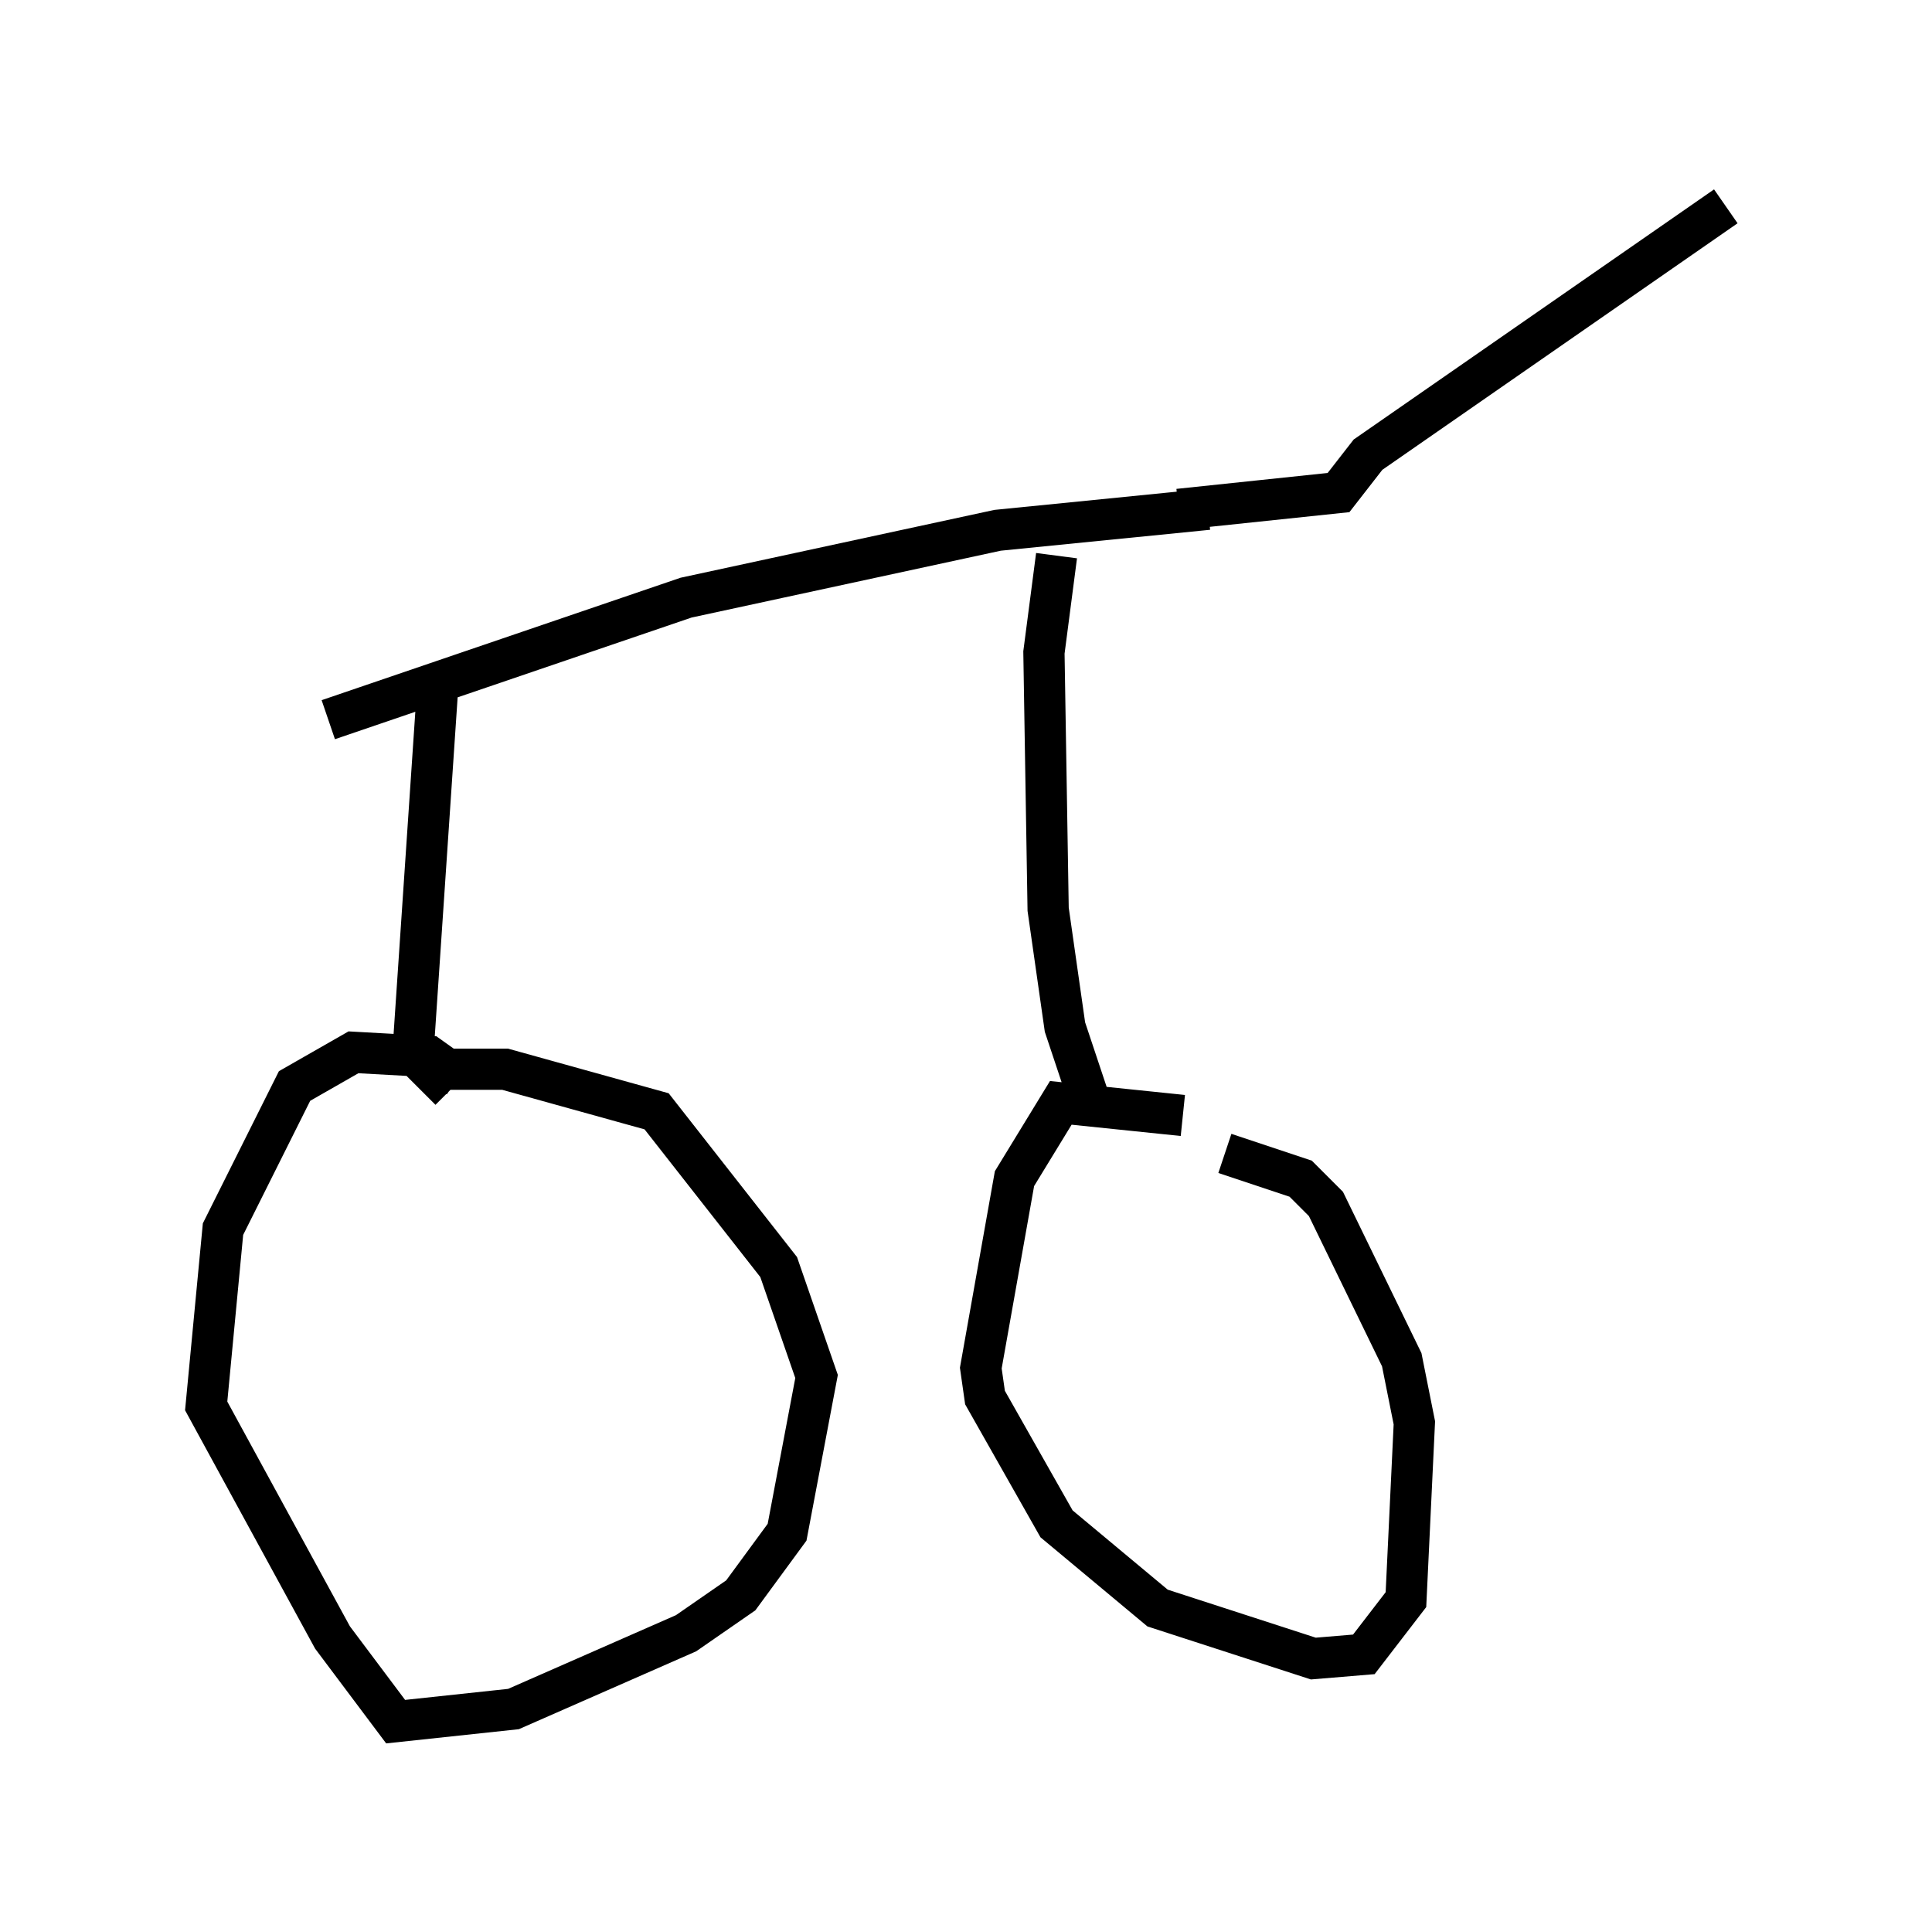 <?xml version="1.0" encoding="utf-8" ?>
<svg baseProfile="full" height="46.75" version="1.1" width="46.852" xmlns="http://www.w3.org/2000/svg" xmlns:ev="http://www.w3.org/2001/xml-events" xmlns:xlink="http://www.w3.org/1999/xlink"><defs /><rect fill="white" height="46.75" width="46.852" x="0" y="0" /><path d="M6.94, 18.067 m1.021, -0.613 l8.677, -2.96 7.554, -1.633 l5.104, -0.51 m-18.681, 4.288 l-0.613, 9.086 m1.123, 0.408 l-0.715, -0.51 -1.838, -0.102 l-1.429, 0.817 -1.735, 3.471 l-0.408, 4.288 3.063, 5.615 l1.531, 2.042 2.858, -0.306 l4.185, -1.838 1.327, -0.919 l1.123, -1.531 0.715, -3.777 l-0.919, -2.654 -2.96, -3.777 l-3.675, -1.021 -1.531, 0.0 l-0.51, 0.51 m15.415, -12.965 l-0.306, 2.348 0.102, 6.227 l0.408, 2.858 0.715, 2.144 m2.144, 0.0 l-2.96, -0.306 -1.123, 1.838 l-0.817, 4.594 0.102, 0.715 l1.735, 3.063 2.45, 2.042 l3.777, 1.225 1.225, -0.102 l1.021, -1.327 0.204, -4.288 l-0.306, -1.531 -1.838, -3.777 l-0.613, -0.613 -1.838, -0.613 m-1.123, -15.619 l3.879, -0.408 0.715, -0.919 l8.677, -6.023 " fill="none" stroke="black" stroke-width="1" /></svg>